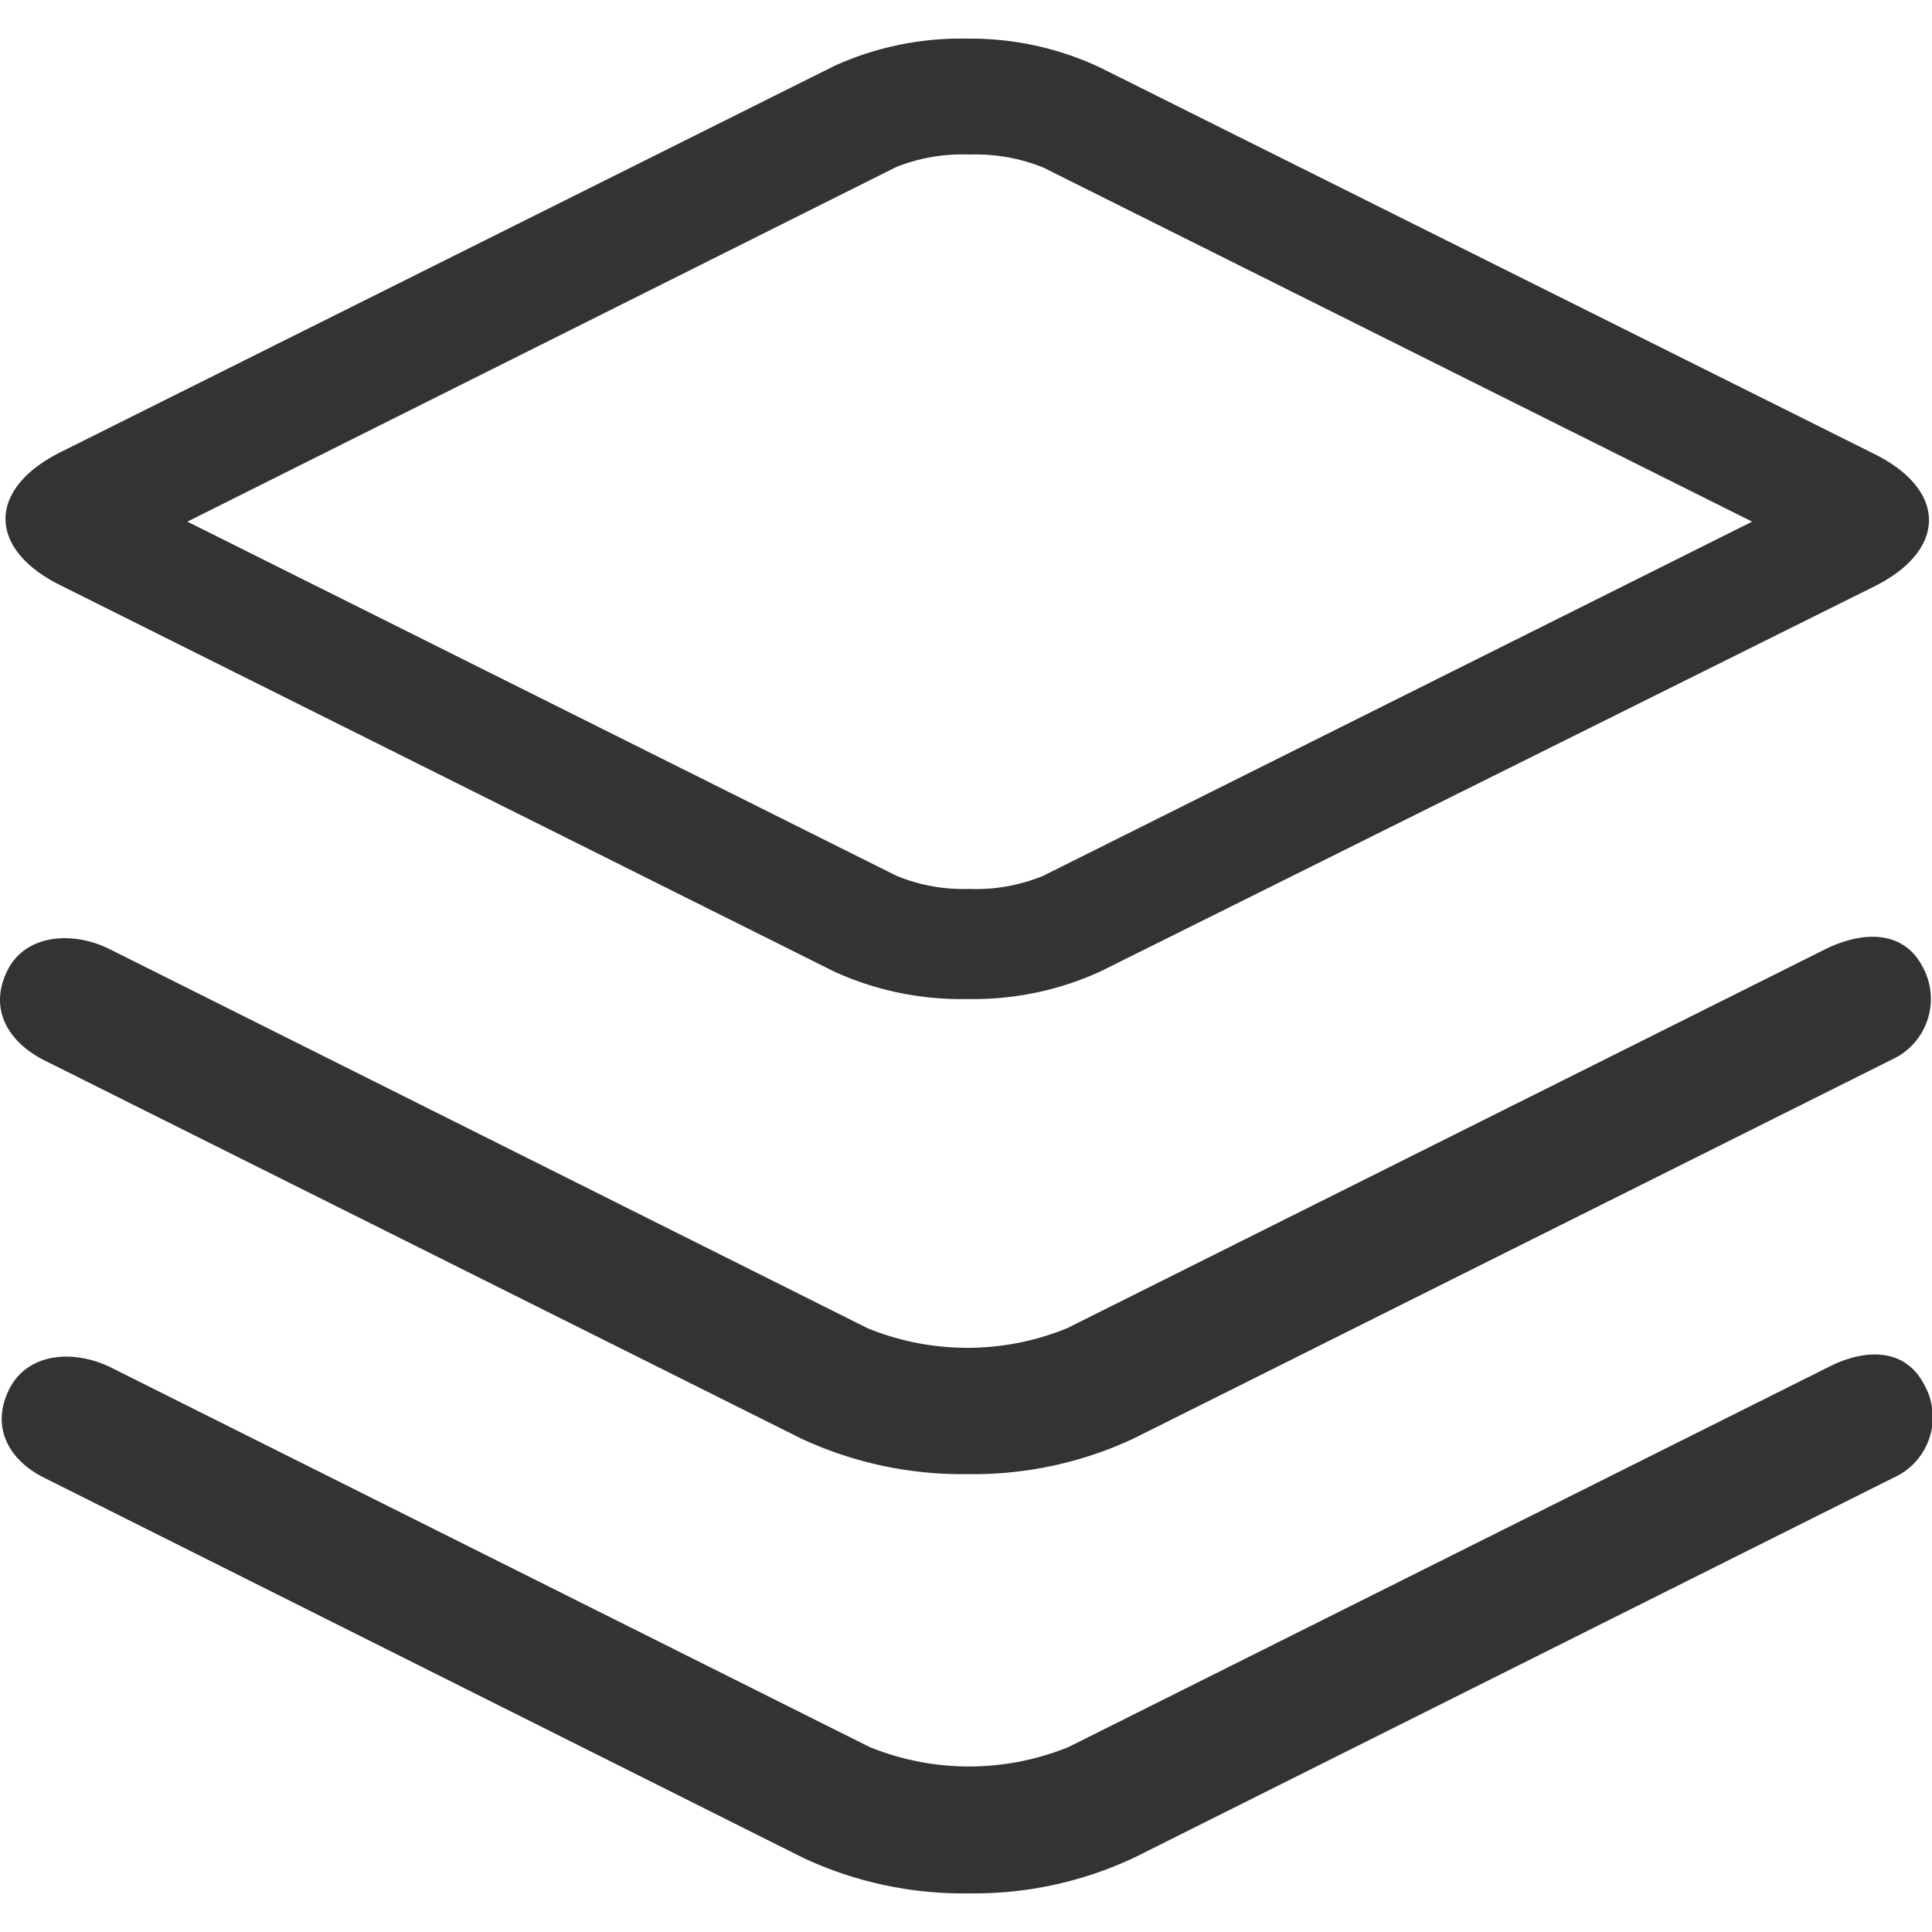 <?xml version="1.0" standalone="no"?><!DOCTYPE svg PUBLIC "-//W3C//DTD SVG 1.1//EN" "http://www.w3.org/Graphics/SVG/1.1/DTD/svg11.dtd"><svg t="1683719810460" class="icon" viewBox="0 0 1024 1024" version="1.1" xmlns="http://www.w3.org/2000/svg" p-id="23583" xmlns:xlink="http://www.w3.org/1999/xlink" width="200" height="200"><path d="M993.28 240.538l-410.317-204.8A161.178 161.178 0 0 0 512.717 20.48a162.202 162.202 0 0 0-70.451 14.438l-410.317 204.8c-38.707 19.456-38.707 51.2 0 70.451l410.214 204.8a162.202 162.202 0 0 0 70.451 14.541 161.894 161.894 0 0 0 70.451-14.541L993.28 310.886c38.81-19.251 38.81-51.2 0-70.349zM552.96 464.179a93.082 93.082 0 0 1-38.912 6.963 93.082 93.082 0 0 1-38.912-6.963L99.328 276.48 475.136 88.474A95.232 95.232 0 0 1 514.048 81.92a95.642 95.642 0 0 1 38.912 6.861L928.666 276.48z m0 0" fill="#333333" p-id="23584"></path><path d="M512.717 781.312a201.933 201.933 0 0 1-88.064-18.842L22.63 561.562c-19.354-10.24-28.365-27.648-18.739-47.104s34.611-21.094 54.067-11.469l401.92 201.011a139.776 139.776 0 0 0 105.677 0l401.92-200.909c19.558-9.626 40.96-10.24 51.2 8.704a35.328 35.328 0 0 1-15.872 49.766L600.781 762.47a200.294 200.294 0 0 1-88.064 18.842z m0 0" fill="#333333" p-id="23585"></path><path d="M513.741 1003.52a200.192 200.192 0 0 1-88.064-18.842L23.654 783.36C4.096 773.734-4.915 755.814 4.915 736.256s34.509-21.094 54.067-11.366L460.8 925.901a139.776 139.776 0 0 0 105.677 0l402.022-201.011c19.558-10.24 40.96-10.752 51.2 8.704A35.123 35.123 0 0 1 1003.52 783.258L601.805 984.269a198.861 198.861 0 0 1-88.064 19.251z m0 0" fill="#333333" p-id="23586"></path></svg>